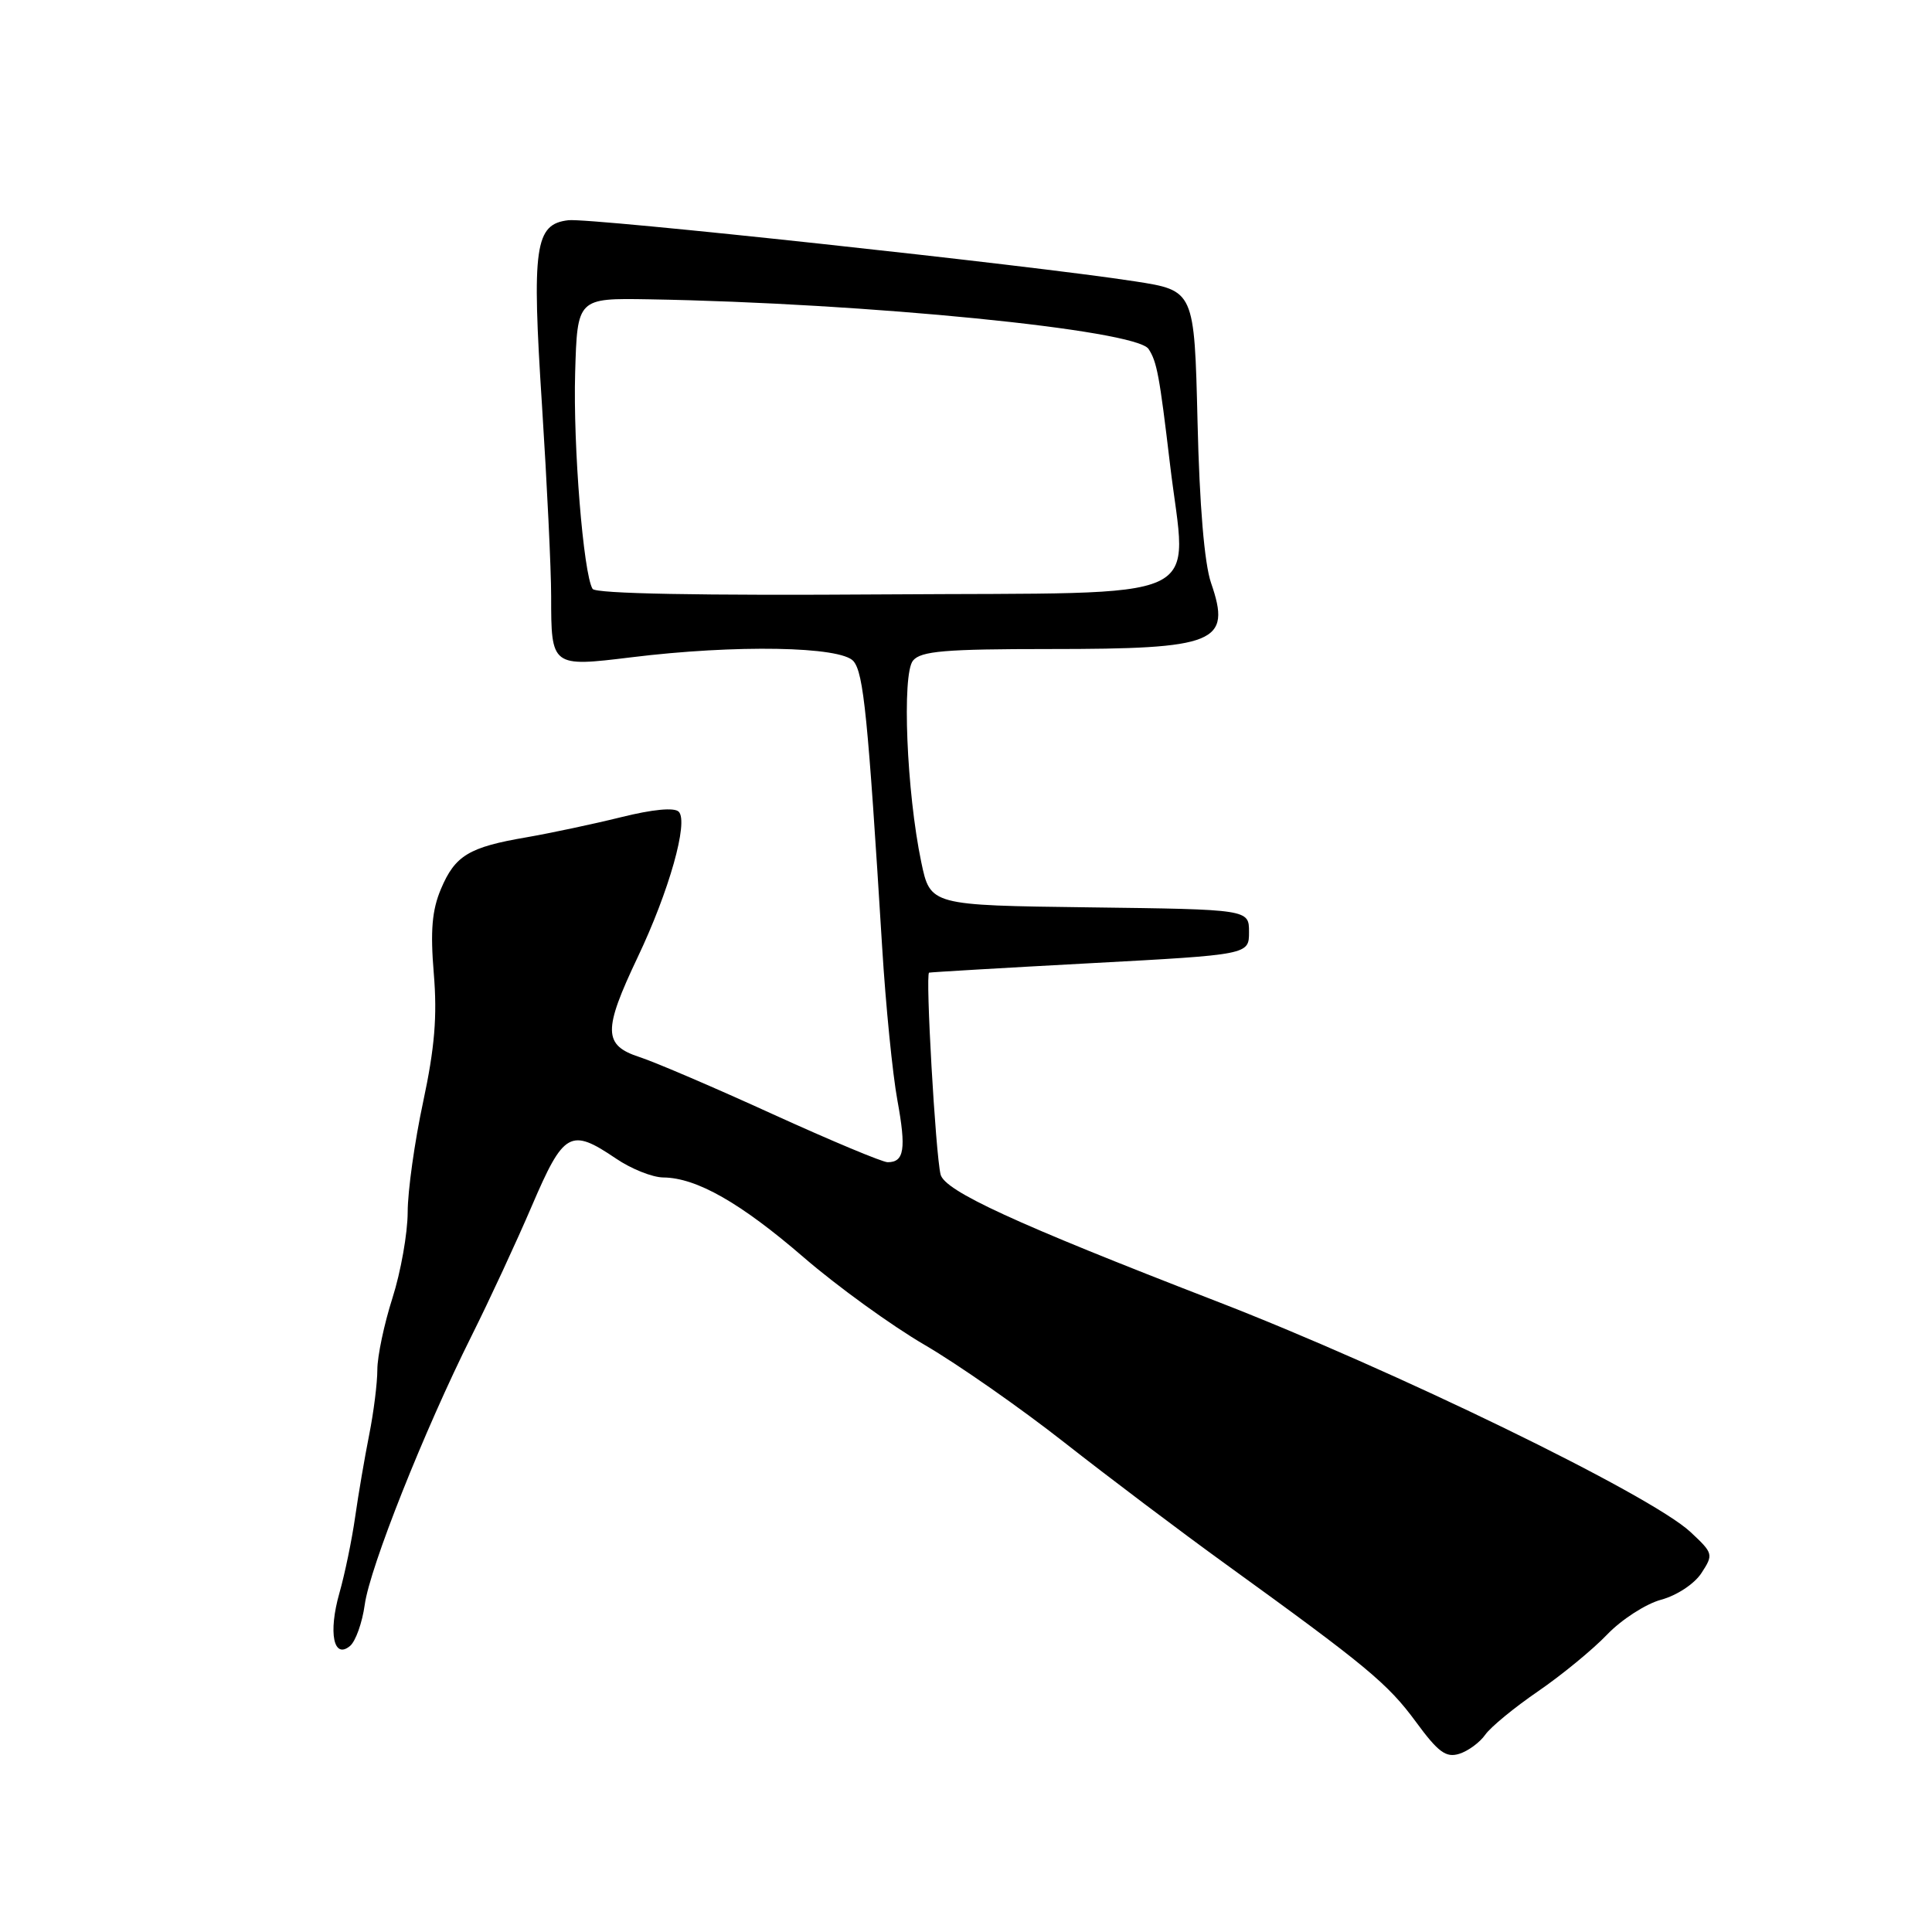<?xml version="1.0" encoding="UTF-8" standalone="no"?>
<!DOCTYPE svg PUBLIC "-//W3C//DTD SVG 1.1//EN" "http://www.w3.org/Graphics/SVG/1.1/DTD/svg11.dtd" >
<svg xmlns="http://www.w3.org/2000/svg" xmlns:xlink="http://www.w3.org/1999/xlink" version="1.1" viewBox="0 0 256 256">
 <g >
 <path fill="currentColor"
d=" M 196.81 229.85 C 197.53 228.83 200.68 226.24 203.81 224.10 C 206.94 221.95 211.06 218.57 212.96 216.58 C 214.87 214.59 218.08 212.52 220.11 211.97 C 222.18 211.41 224.51 209.88 225.45 208.44 C 227.06 205.97 227.02 205.82 224.00 203.00 C 218.72 198.07 184.61 181.47 161.00 172.35 C 134.50 162.10 125.17 157.81 124.63 155.62 C 123.96 152.84 122.60 129.04 123.11 128.88 C 123.32 128.82 132.95 128.25 144.50 127.63 C 165.50 126.50 165.50 126.50 165.50 123.50 C 165.50 120.50 165.50 120.50 144.38 120.23 C 123.27 119.96 123.27 119.96 122.07 114.23 C 120.13 104.95 119.49 89.32 120.98 87.53 C 122.02 86.27 125.21 86.00 139.06 86.00 C 161.20 86.00 163.21 85.18 160.47 77.24 C 159.59 74.68 158.94 66.98 158.68 55.87 C 158.26 38.50 158.26 38.50 150.38 37.28 C 136.60 35.15 78.21 28.84 75.32 29.18 C 70.87 29.69 70.45 32.64 71.82 53.76 C 72.48 64.07 73.03 75.42 73.03 79.00 C 73.03 88.36 73.07 88.39 83.62 87.10 C 97.48 85.39 111.46 85.64 113.10 87.62 C 114.43 89.23 115.00 94.87 116.89 125.50 C 117.36 133.20 118.27 142.33 118.91 145.80 C 120.09 152.26 119.82 154.00 117.62 154.00 C 116.93 154.00 110.10 151.14 102.43 147.65 C 94.77 144.15 86.81 140.74 84.75 140.07 C 79.93 138.50 79.89 136.54 84.49 126.85 C 88.67 118.07 91.25 108.90 89.94 107.56 C 89.36 106.96 86.48 107.24 82.26 108.29 C 78.54 109.21 72.91 110.40 69.75 110.95 C 62.13 112.25 60.30 113.36 58.43 117.79 C 57.24 120.60 57.01 123.33 57.48 129.00 C 57.95 134.65 57.60 138.84 56.07 146.00 C 54.95 151.22 54.02 157.80 54.02 160.62 C 54.01 163.44 53.10 168.56 52.00 172.00 C 50.90 175.44 50.00 179.72 50.00 181.49 C 50.00 183.27 49.51 187.15 48.92 190.11 C 48.33 193.08 47.49 197.97 47.06 201.00 C 46.63 204.03 45.69 208.57 44.97 211.10 C 43.48 216.35 44.20 219.91 46.38 218.10 C 47.12 217.48 48.00 215.02 48.33 212.63 C 49.01 207.68 56.20 189.59 62.49 177.00 C 64.83 172.32 68.43 164.56 70.49 159.75 C 74.70 149.93 75.59 149.43 81.60 153.50 C 83.62 154.88 86.45 156.01 87.89 156.02 C 92.30 156.06 98.14 159.39 106.51 166.62 C 110.92 170.43 118.12 175.64 122.51 178.20 C 126.90 180.76 135.22 186.57 141.00 191.11 C 146.78 195.65 156.45 202.95 162.50 207.32 C 181.09 220.76 183.89 223.09 187.62 228.16 C 190.57 232.18 191.60 232.94 193.36 232.39 C 194.54 232.02 196.09 230.88 196.81 229.85 Z  M 78.52 78.03 C 77.30 76.05 75.93 59.09 76.21 49.40 C 76.50 39.50 76.50 39.50 86.00 39.66 C 114.85 40.16 150.53 43.70 152.19 46.24 C 153.30 47.93 153.64 49.78 155.03 61.50 C 157.25 80.26 161.19 78.46 117.32 78.76 C 92.78 78.93 78.91 78.67 78.52 78.03 Z "/>
</g>
</svg>